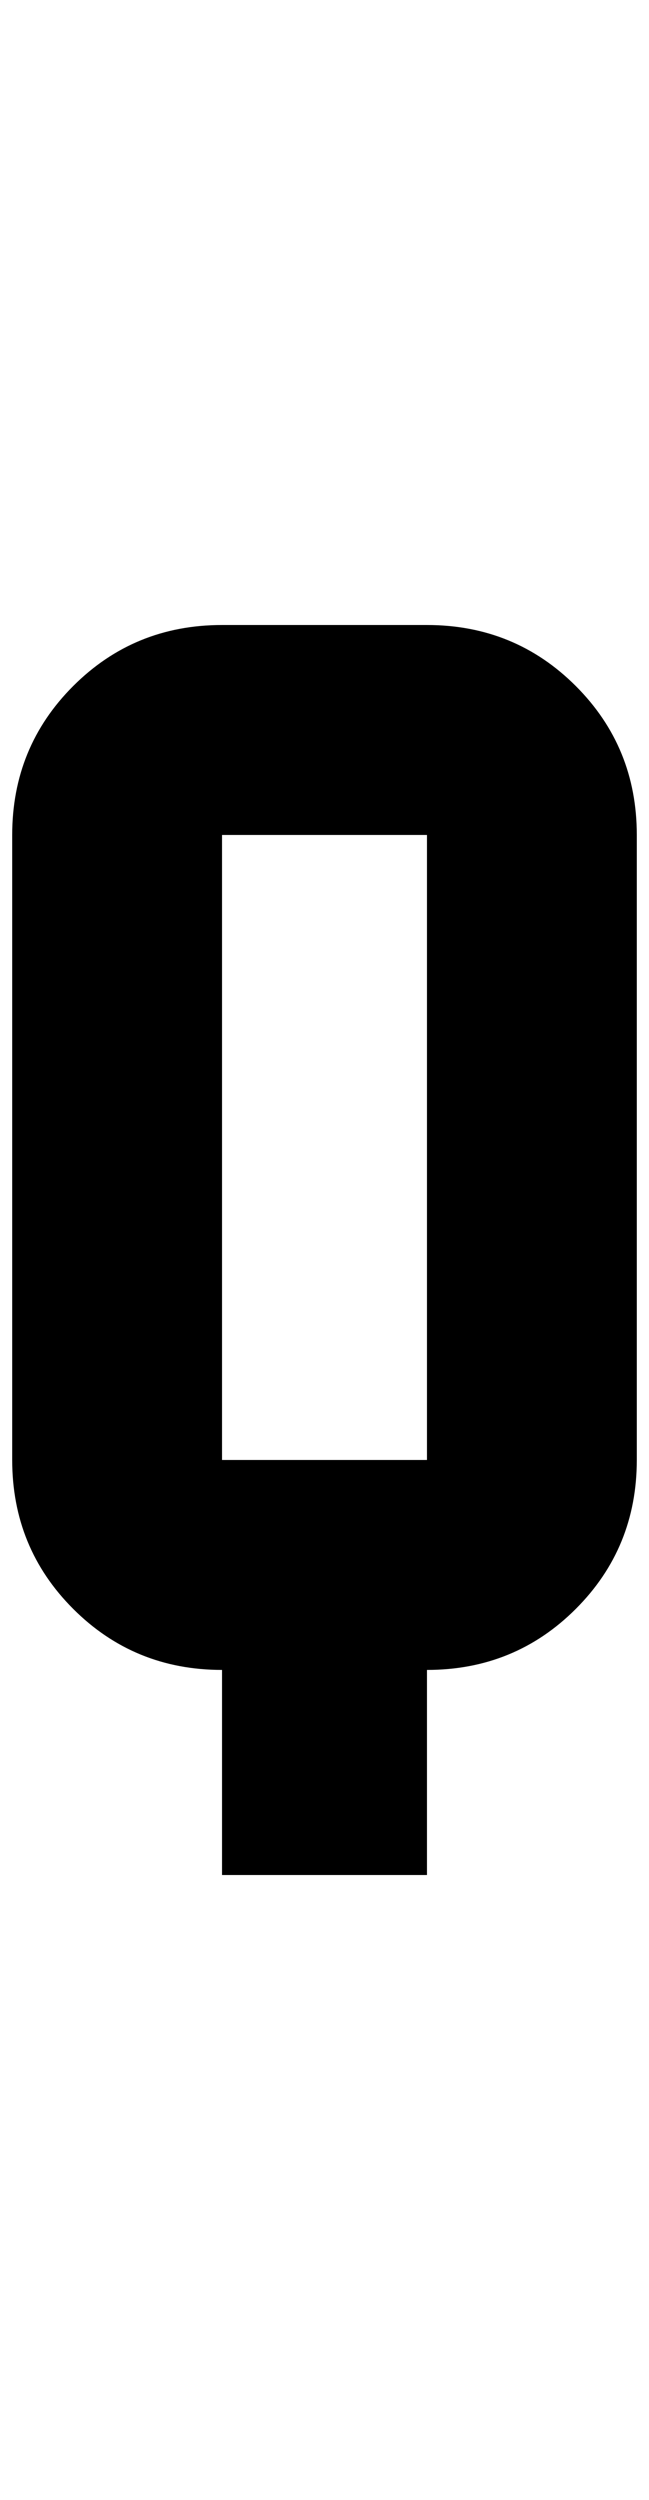 <?xml version="1.0" standalone="no"?>
<!DOCTYPE svg PUBLIC "-//W3C//DTD SVG 1.1//EN" "http://www.w3.org/Graphics/SVG/1.1/DTD/svg11.dtd" >
<svg xmlns="http://www.w3.org/2000/svg" xmlns:xlink="http://www.w3.org/1999/xlink" version="1.1" viewBox="-10 0 532 2048">
   <path fill="currentColor"
d="M172 512q-72 0 -122 50t-50 122v512q0 72 50 122t122 50v168h168v-168q72 0 122 -50t50 -122v-512q0 -72 -50 -122t-122 -50h-168zM172 684h168v512h-168v-512z" />
</svg>
